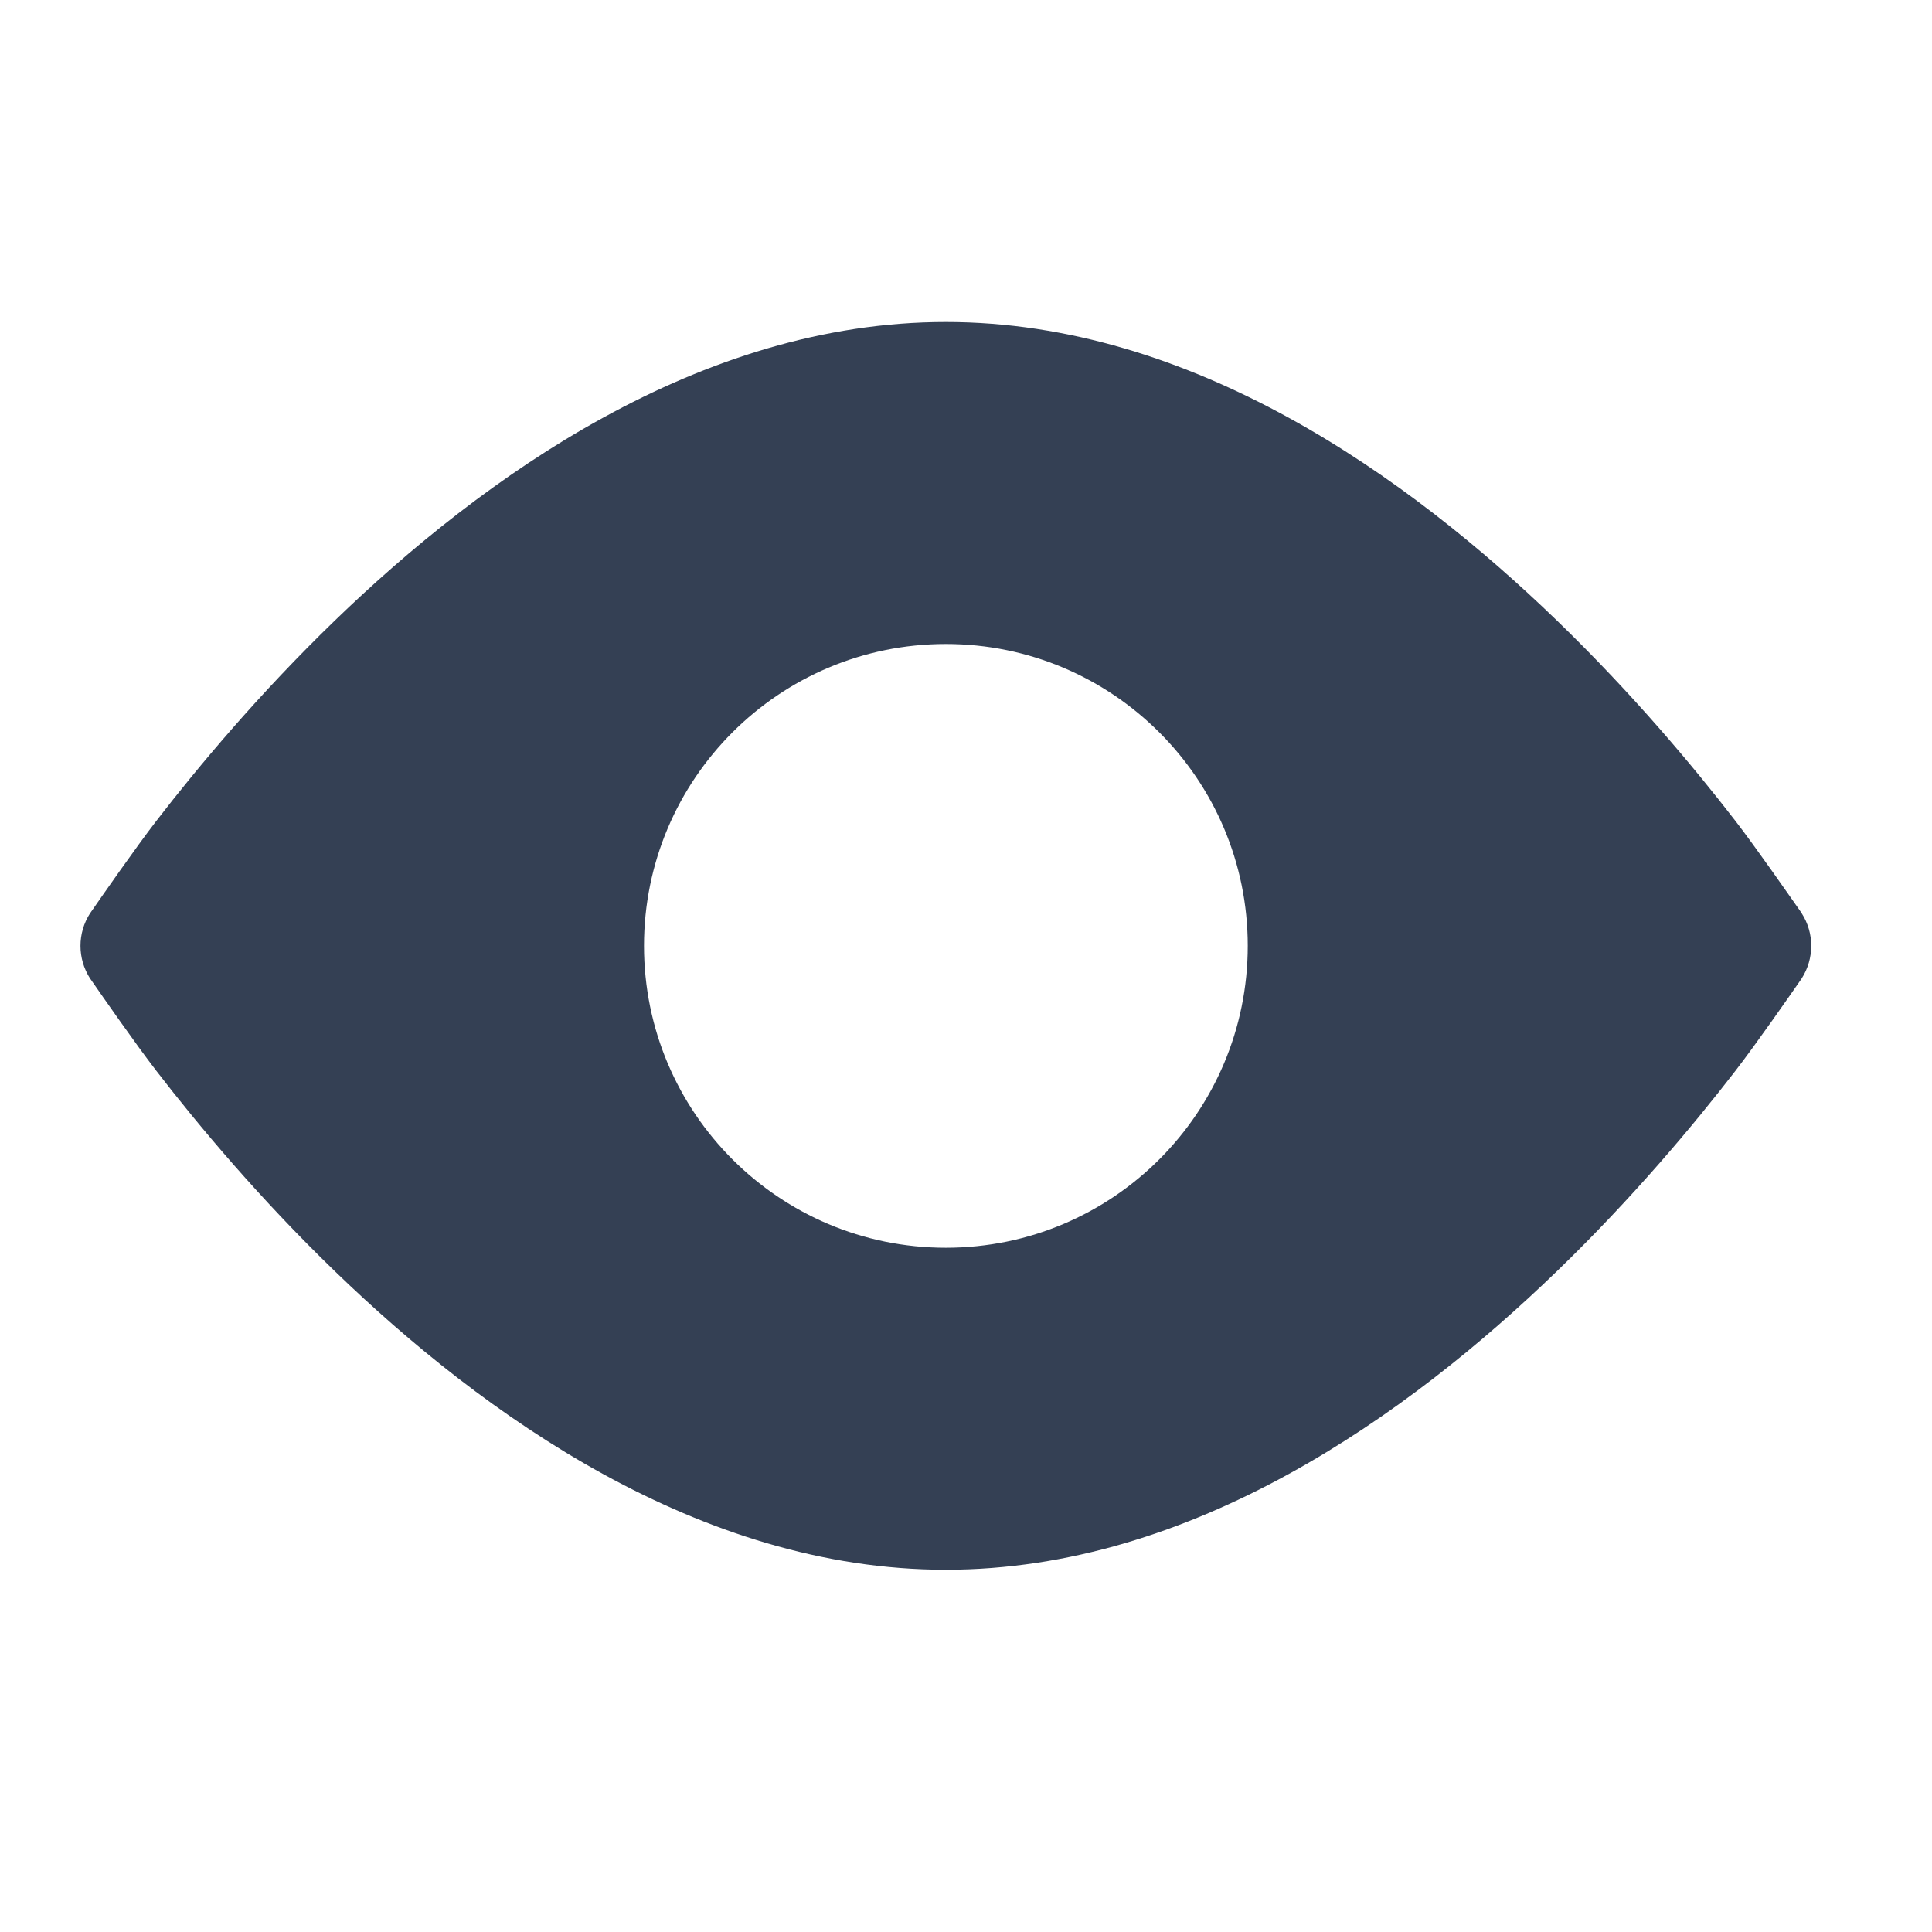 <svg width="18" height="18" viewBox="0 0 18 18" fill="none" xmlns="http://www.w3.org/2000/svg">
      <path fill-rule="evenodd" clip-rule="evenodd" d="M16.786 9.116L16.782 9.122C16.673 9.279 16.362 9.726 16.169 9.976C15.777 10.484 15.21 11.162 14.507 11.842C13.123 13.18 11.111 14.625 8.812 14.625C6.515 14.625 4.502 13.18 3.118 11.842C2.415 11.162 1.848 10.484 1.456 9.976C1.263 9.726 0.953 9.28 0.844 9.123L0.839 9.116C0.72 8.931 0.72 8.694 0.839 8.509L0.844 8.502C0.953 8.345 1.263 7.899 1.456 7.649C1.848 7.141 2.415 6.463 3.118 5.783C4.502 4.445 6.515 3 8.812 3C11.111 3 13.123 4.445 14.507 5.783C15.21 6.463 15.777 7.141 16.169 7.649C16.362 7.899 16.672 8.346 16.782 8.502L16.786 8.509C16.905 8.694 16.904 8.931 16.786 9.116ZM8.812 11.625C7.259 11.625 6 10.366 6 8.812C6 7.259 7.259 6 8.812 6C10.366 6 11.625 7.259 11.625 8.812C11.625 10.366 10.366 11.625 8.812 11.625Z" fill="#344054" />
    </svg>